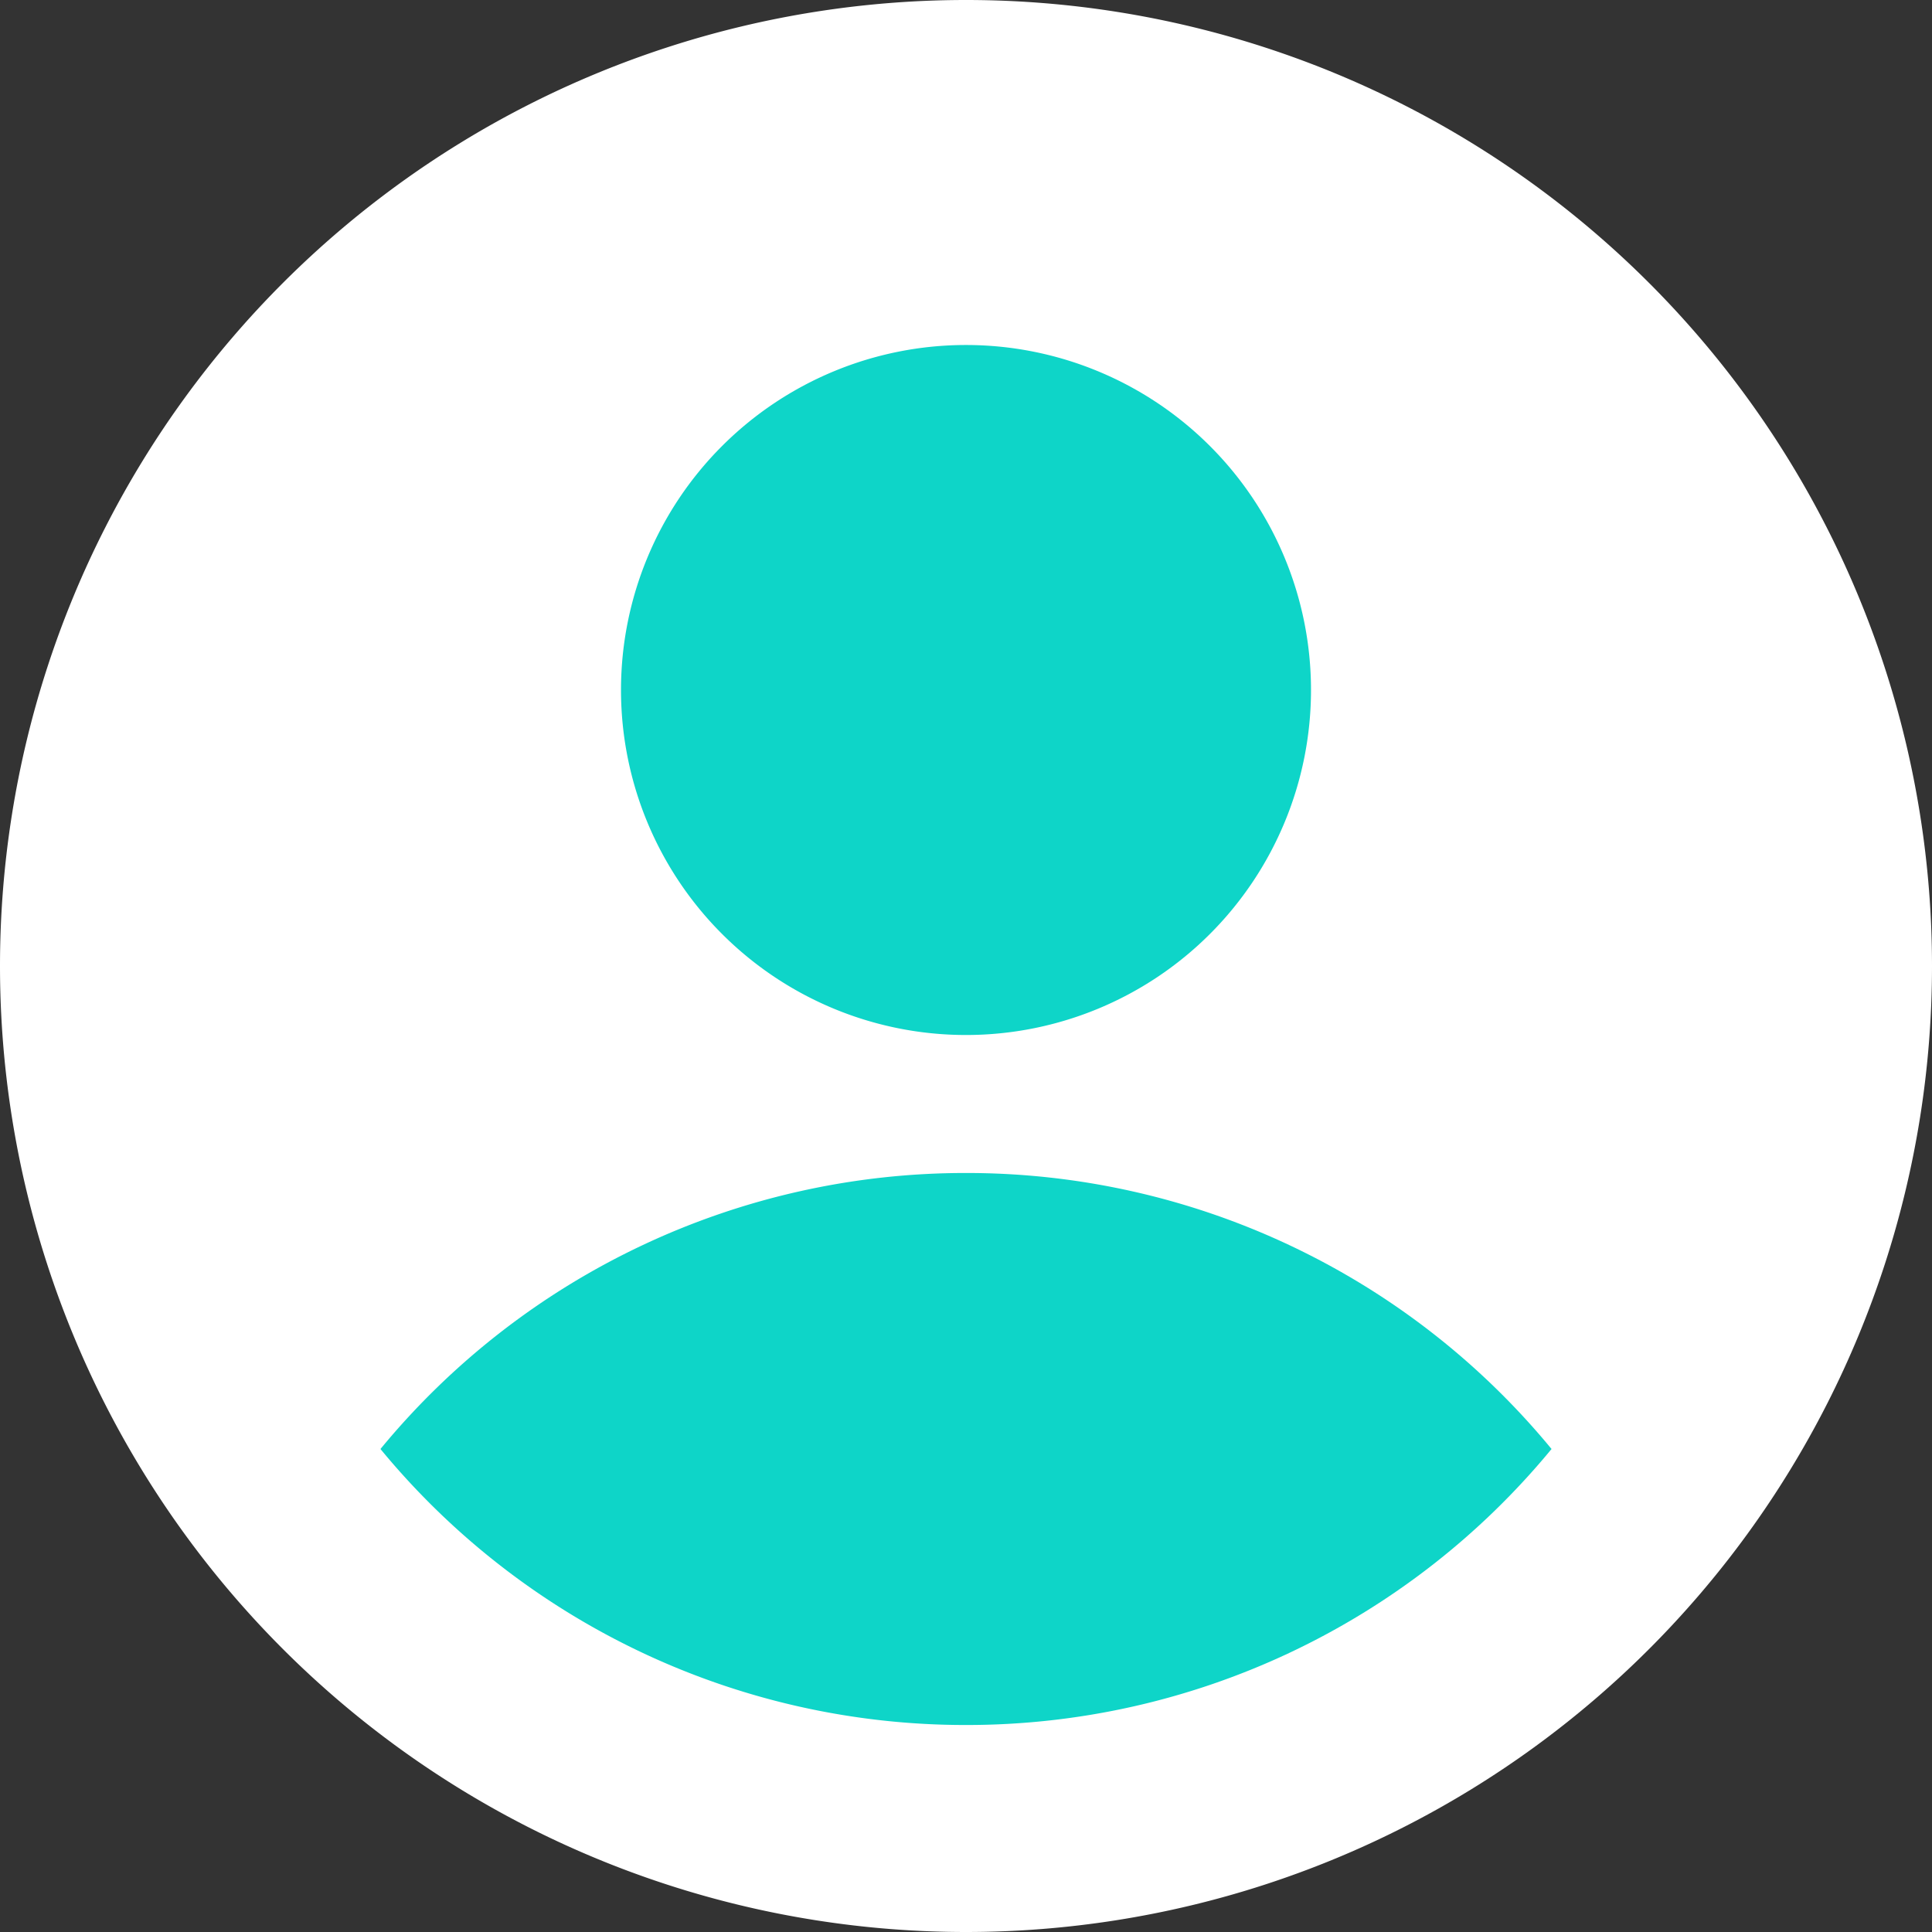 <svg xmlns="http://www.w3.org/2000/svg" fill="none" viewBox="0 0 14 14" height="14" width="14"><rect x="0" y="0" width="14" height="14" fill="#333333" stroke="none"/><g id="user-circle-single--circle-geometric-human-person-single-user"><path id="Ellipse 4" fill="#ffffff" d="M0 7a7 7 0 1 0 14 0A7 7 0 1 0 0 7" stroke-width="1"></path><path id="Ellipse 5" fill="#0ed5c8" d="M4.5 5a2.5 2.5 0 1 0 5 0 2.5 2.5 0 1 0 -5 0" stroke-width="1"></path><path id="Subtract" fill="#0ed5c8" d="M11.243 10.5A5.489 5.489 0 0 0 7 8.5a5.489 5.489 0 0 0 -4.243 2A5.489 5.489 0 0 0 7 12.5a5.489 5.489 0 0 0 4.243 -2Z" stroke-width="1"></path></g></svg>